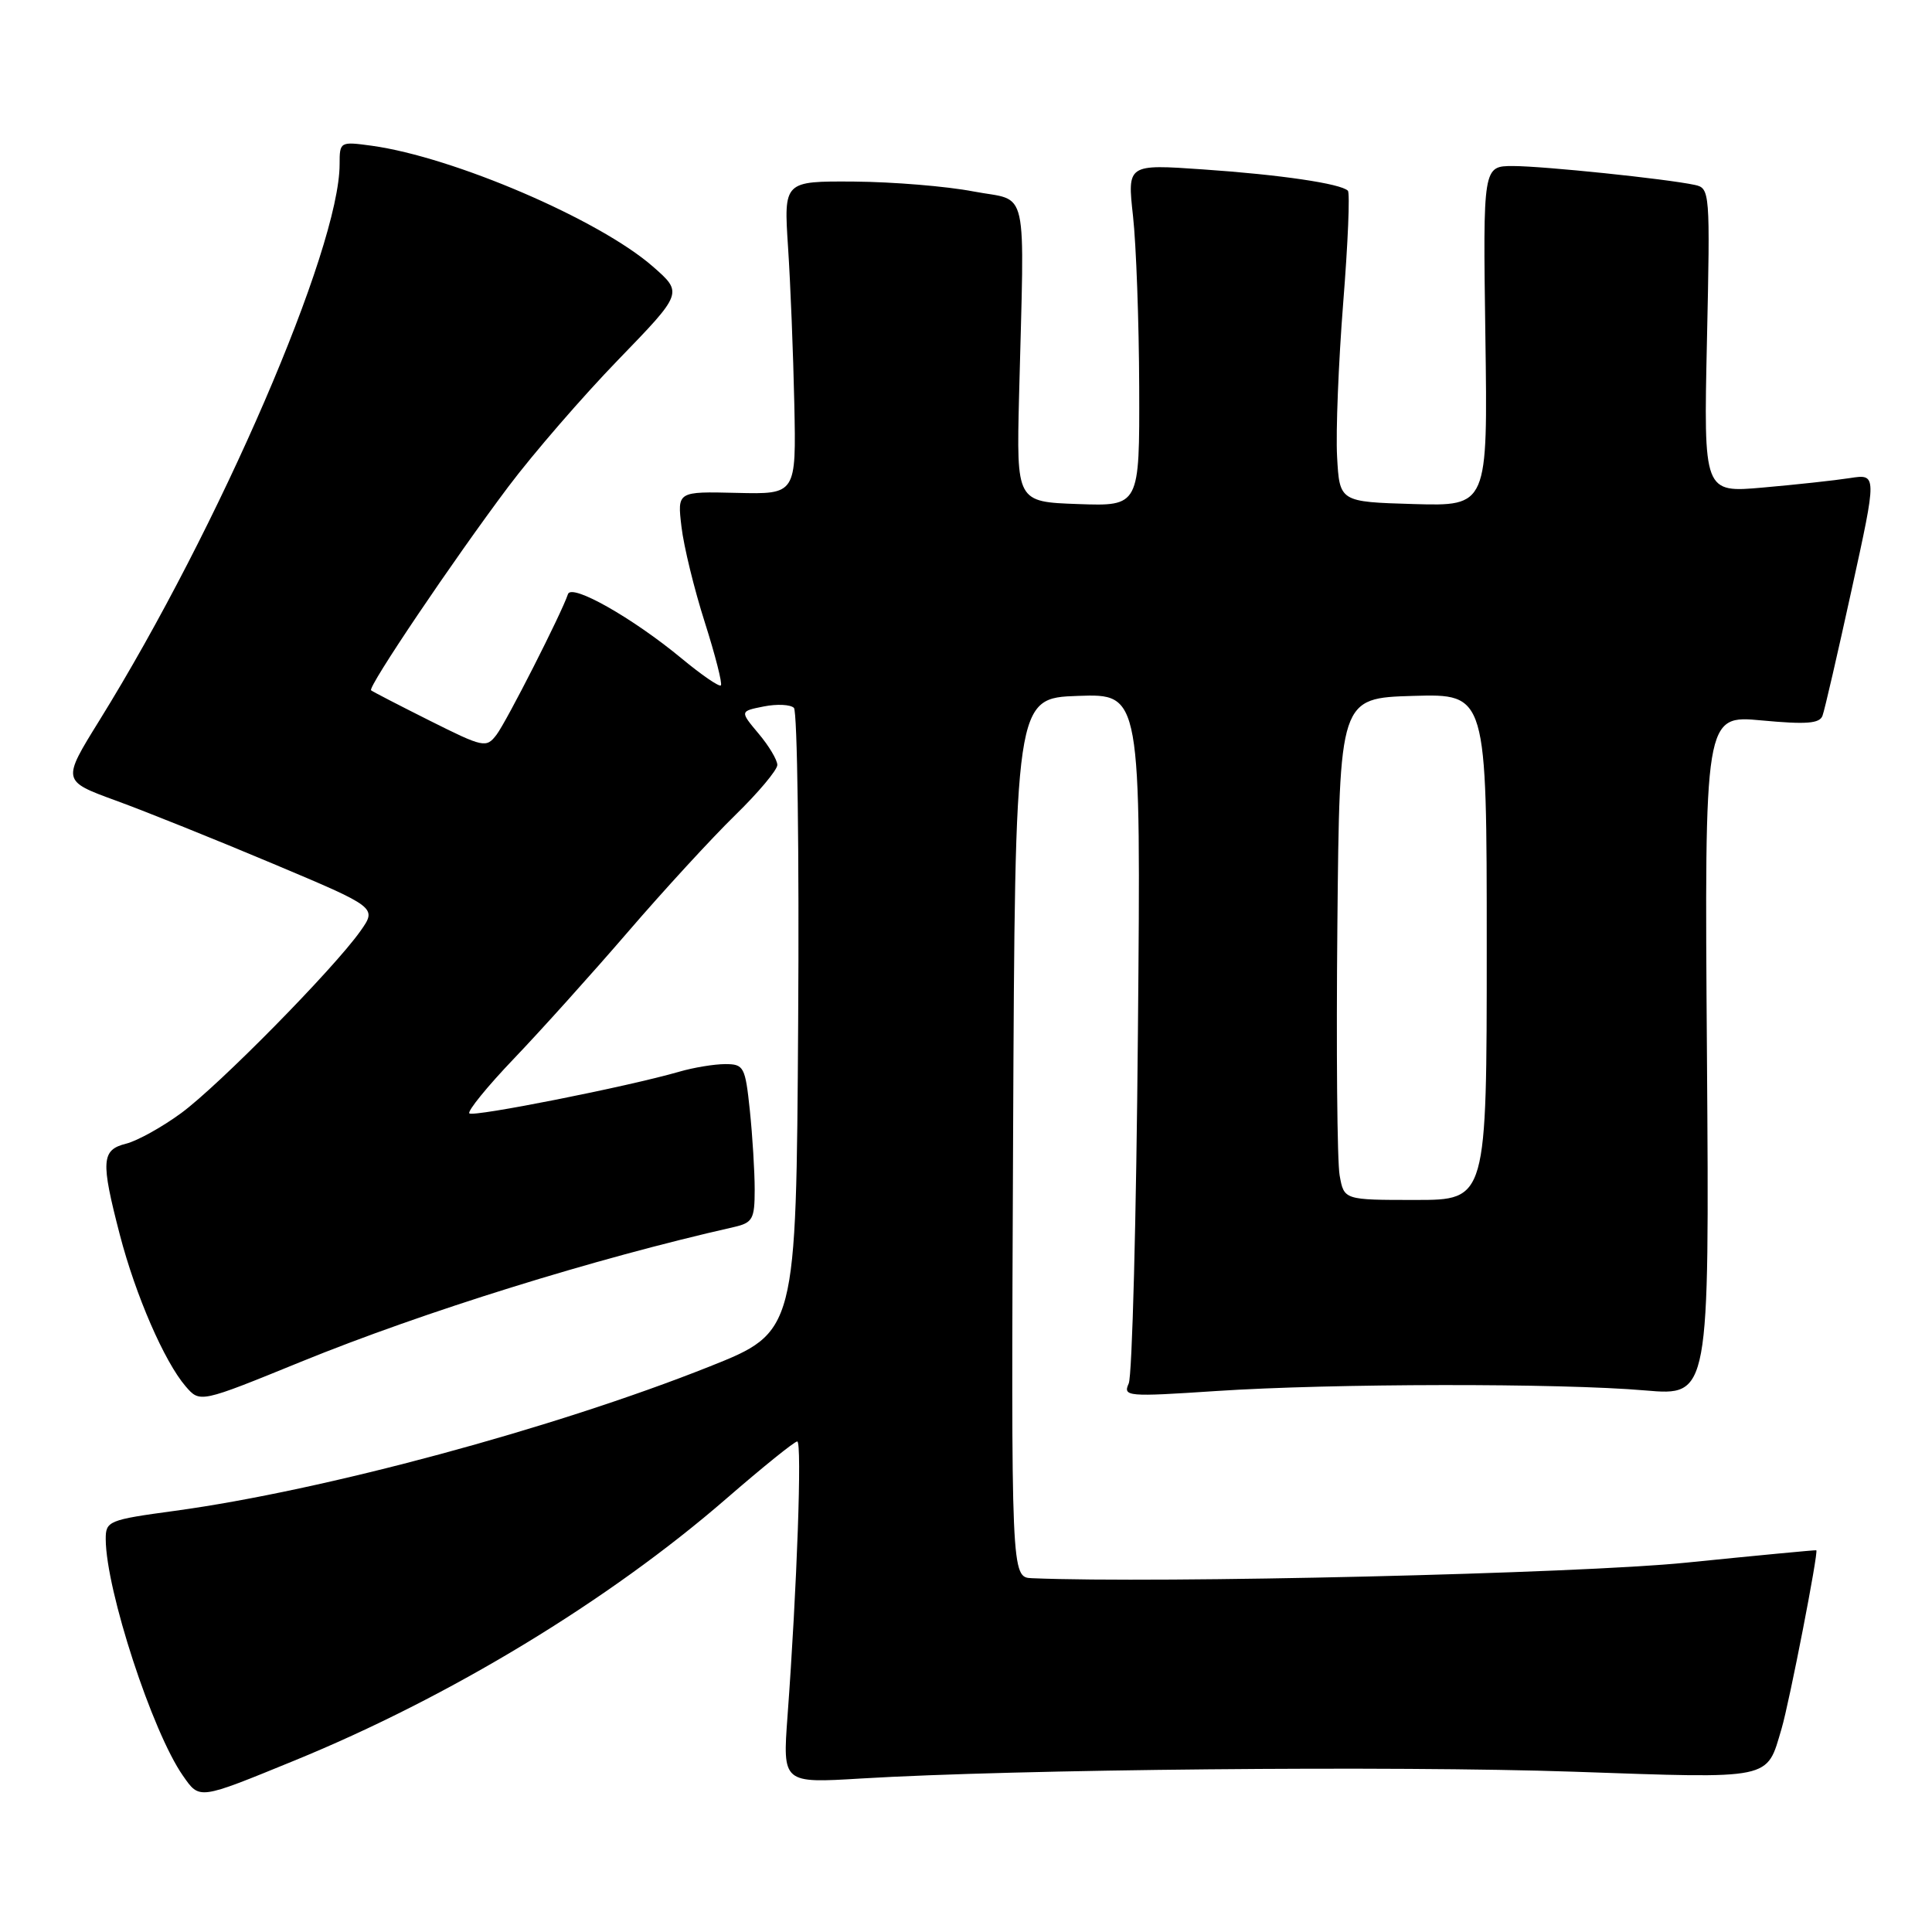 <?xml version="1.0" encoding="UTF-8" standalone="no"?>
<!DOCTYPE svg PUBLIC "-//W3C//DTD SVG 1.1//EN" "http://www.w3.org/Graphics/SVG/1.1/DTD/svg11.dtd" >
<svg xmlns="http://www.w3.org/2000/svg" xmlns:xlink="http://www.w3.org/1999/xlink" version="1.1" viewBox="0 0 256 256">
 <g >
 <path fill="currentColor"
d=" M 39.00 233.29 C 59.62 224.86 80.67 212.09 96.24 198.58 C 101.05 194.41 105.27 191.00 105.64 191.00 C 106.29 191.00 105.61 210.33 104.35 227.40 C 103.70 236.29 103.70 236.29 114.10 235.66 C 134.50 234.43 184.89 233.95 208.50 234.76 C 235.13 235.68 234.04 235.91 236.07 229.05 C 237.11 225.52 240.99 205.59 240.67 205.42 C 240.58 205.37 232.81 206.11 223.42 207.06 C 209.15 208.51 153.50 209.83 136.74 209.12 C 133.98 209.00 133.98 209.00 134.24 150.75 C 134.50 92.50 134.50 92.50 142.84 92.21 C 151.18 91.92 151.18 91.92 150.78 136.71 C 150.57 161.34 150.02 182.32 149.56 183.32 C 148.78 185.05 149.35 185.10 161.12 184.32 C 176.53 183.30 206.70 183.26 218.00 184.24 C 226.50 184.97 226.50 184.97 226.18 139.86 C 225.85 94.75 225.85 94.75 233.43 95.46 C 239.33 96.01 241.11 95.88 241.49 94.84 C 241.77 94.10 243.50 86.59 245.35 78.14 C 248.72 62.79 248.72 62.79 245.11 63.35 C 243.12 63.66 237.95 64.22 233.62 64.60 C 225.74 65.30 225.74 65.30 226.18 45.12 C 226.61 25.37 226.58 24.93 224.56 24.50 C 220.75 23.69 204.54 22.01 200.50 22.00 C 196.50 22.00 196.50 22.00 196.82 44.54 C 197.14 67.07 197.14 67.07 187.32 66.79 C 177.50 66.50 177.50 66.50 177.17 60.50 C 176.99 57.20 177.36 48.04 177.98 40.14 C 178.61 32.25 178.89 25.55 178.60 25.27 C 177.66 24.33 169.67 23.15 159.44 22.45 C 149.37 21.75 149.37 21.75 150.13 28.63 C 150.55 32.41 150.92 42.61 150.95 51.29 C 151.00 67.08 151.00 67.08 142.84 66.79 C 134.69 66.50 134.69 66.50 135.03 52.50 C 135.75 23.79 136.41 26.79 129.00 25.37 C 125.42 24.68 118.30 24.10 113.17 24.06 C 103.85 24.00 103.85 24.00 104.42 32.75 C 104.74 37.56 105.11 46.90 105.25 53.50 C 105.50 65.50 105.50 65.50 97.62 65.31 C 89.74 65.12 89.74 65.12 90.30 69.81 C 90.60 72.39 91.99 78.08 93.39 82.46 C 94.78 86.83 95.74 90.59 95.52 90.82 C 95.30 91.04 92.95 89.43 90.31 87.24 C 83.82 81.87 75.74 77.29 75.26 78.72 C 74.42 81.25 67.11 95.63 65.79 97.36 C 64.43 99.14 64.07 99.06 56.94 95.49 C 52.85 93.44 49.35 91.63 49.17 91.47 C 48.70 91.05 60.11 74.14 67.35 64.50 C 70.66 60.10 77.22 52.52 81.93 47.66 C 90.50 38.81 90.50 38.81 86.50 35.31 C 79.40 29.10 60.11 20.81 49.25 19.31 C 45.06 18.74 45.00 18.77 45.00 21.75 C 45.00 32.94 29.07 69.82 13.16 95.48 C 8.21 103.47 8.21 103.47 15.35 106.08 C 19.28 107.51 28.68 111.29 36.23 114.47 C 49.96 120.25 49.96 120.25 47.75 123.38 C 44.22 128.37 29.01 143.82 24.01 147.49 C 21.49 149.34 18.21 151.16 16.72 151.54 C 13.43 152.36 13.33 153.80 15.88 163.62 C 17.97 171.65 21.78 180.42 24.60 183.70 C 26.50 185.90 26.50 185.90 39.91 180.43 C 56.17 173.81 78.73 166.78 97.25 162.59 C 99.73 162.02 100.00 161.54 100.00 157.63 C 100.00 155.24 99.71 150.53 99.36 147.15 C 98.75 141.35 98.57 141.00 96.10 141.00 C 94.66 141.00 91.91 141.45 89.99 142.01 C 83.15 143.99 62.71 148.04 62.19 147.53 C 61.91 147.24 64.57 143.96 68.12 140.25 C 71.67 136.54 78.45 129.00 83.19 123.50 C 87.92 118.00 94.32 111.04 97.40 108.03 C 100.48 105.03 103.00 102.02 103.00 101.36 C 103.00 100.70 101.88 98.82 100.51 97.20 C 98.03 94.24 98.03 94.24 101.20 93.61 C 102.95 93.26 104.75 93.35 105.20 93.80 C 105.65 94.25 105.91 113.05 105.76 135.56 C 105.50 176.50 105.50 176.50 94.00 181.08 C 73.38 189.28 42.91 197.50 23.20 200.19 C 14.35 201.39 14.00 201.54 14.01 203.97 C 14.05 210.73 20.18 229.49 24.24 235.29 C 26.47 238.48 26.24 238.51 39.00 233.29 Z  M 177.51 155.75 C 177.18 153.96 177.05 139.00 177.21 122.50 C 177.50 92.50 177.50 92.50 187.25 92.21 C 197.00 91.93 197.00 91.93 197.00 125.46 C 197.00 159.00 197.00 159.00 187.55 159.00 C 178.09 159.00 178.09 159.00 177.51 155.75 Z "/>
</g>
</svg>